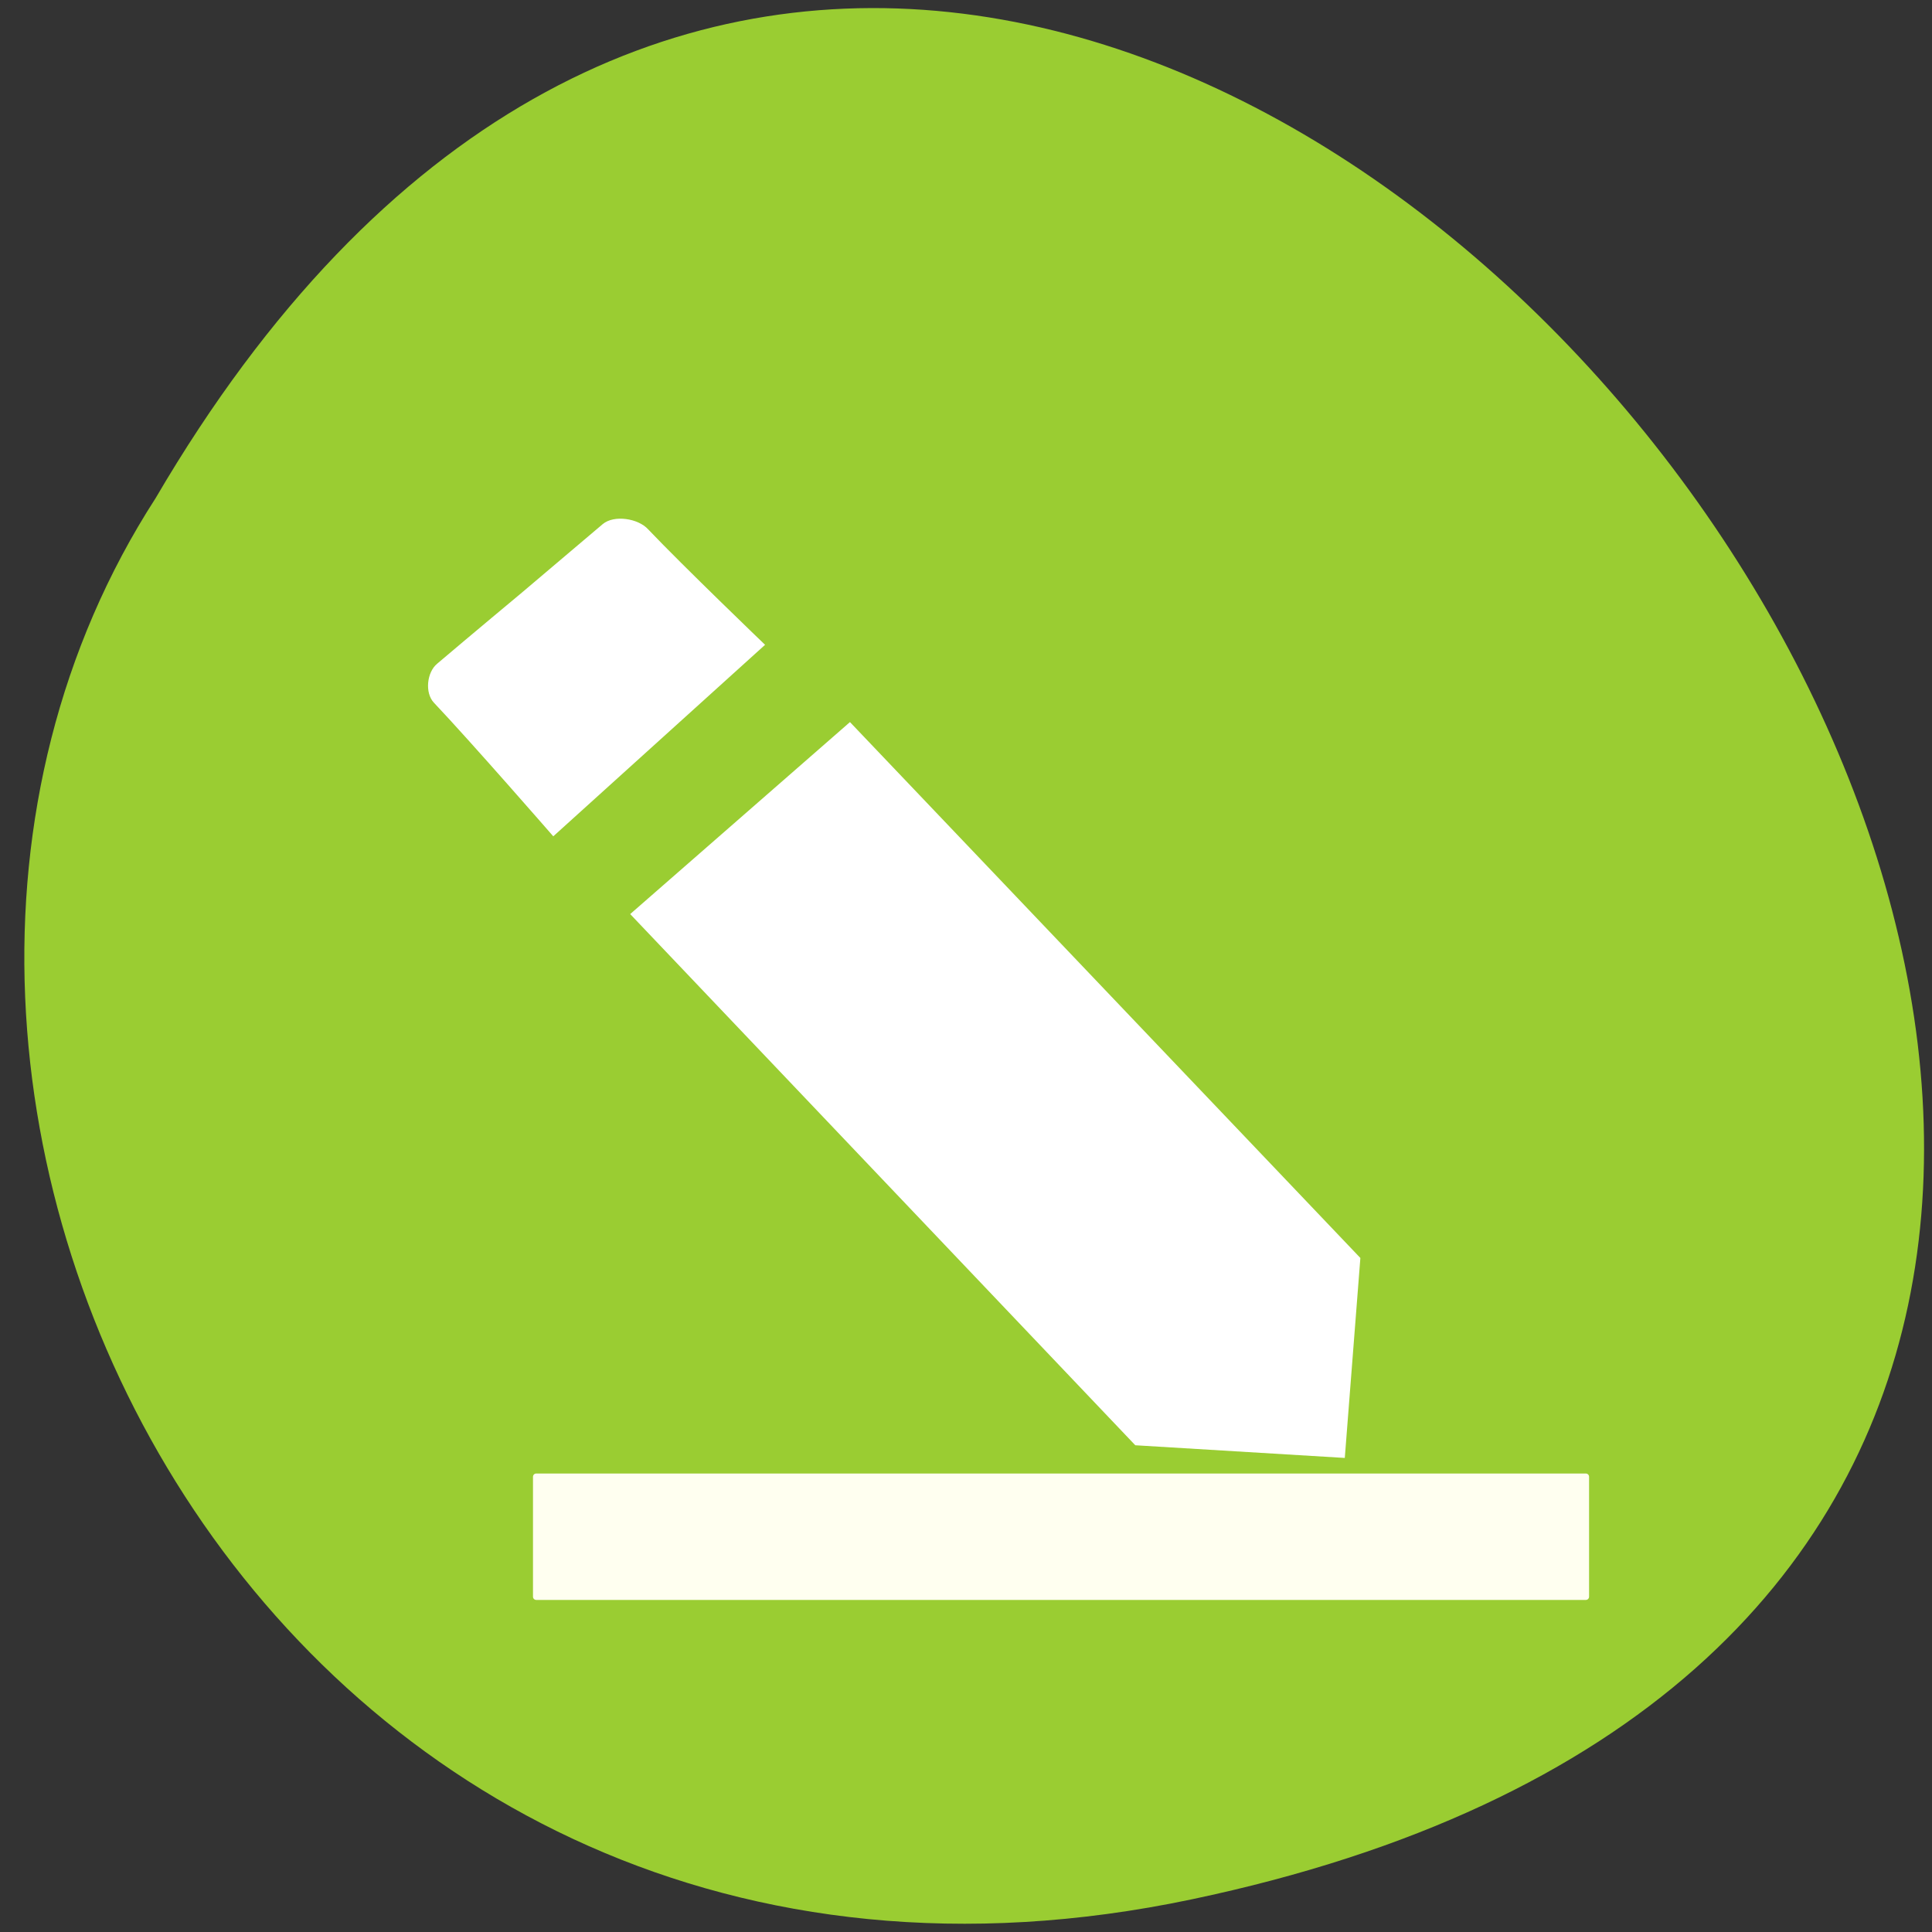 
<svg xmlns="http://www.w3.org/2000/svg" xmlns:xlink="http://www.w3.org/1999/xlink" width="16px" height="16px" viewBox="0 0 16 16" version="1.1">
<rect x="0" y="0" width="16" height="16" fill="#333333" stroke="none"/>
<g id="surface1">
<path style=" stroke:none;fill-rule:nonzero;fill:rgb(60.392%,80.392%,19.608%);fill-opacity:1;" d="M 9.867 15.73 C 24.613 12.633 8.785 -8.68 1.289 4.125 C -1.922 9.098 2.285 17.324 9.867 15.73 Z M 9.867 15.73 "/>
<path style=" stroke:none;fill-rule:evenodd;fill:rgb(100%,100%,100%);fill-opacity:1;" d="M 5.367 4.383 C 5.66 4.691 6.336 5.34 6.336 5.34 L 4.582 6.926 C 4.582 6.926 3.902 6.145 3.594 5.82 C 3.516 5.738 3.535 5.566 3.621 5.496 C 3.887 5.27 4.324 4.906 4.324 4.906 C 4.324 4.906 4.738 4.555 4.992 4.34 C 5.086 4.262 5.285 4.293 5.367 4.383 Z M 7.039 5.98 L 11.266 10.418 L 11.137 12.074 L 9.402 11.969 L 5.219 7.57 Z M 7.039 5.98 "/>
<path style=" stroke:none;fill-rule:nonzero;fill:rgb(100%,100%,94.118%);fill-opacity:1;" d="M 4.441 12.203 L 13.133 12.203 C 13.148 12.203 13.16 12.215 13.16 12.23 L 13.16 13.223 C 13.16 13.238 13.148 13.25 13.133 13.25 L 4.441 13.25 C 4.426 13.25 4.414 13.238 4.414 13.223 L 4.414 12.23 C 4.414 12.215 4.426 12.203 4.441 12.203 Z M 4.441 12.203 "/>
</g>
</svg>
